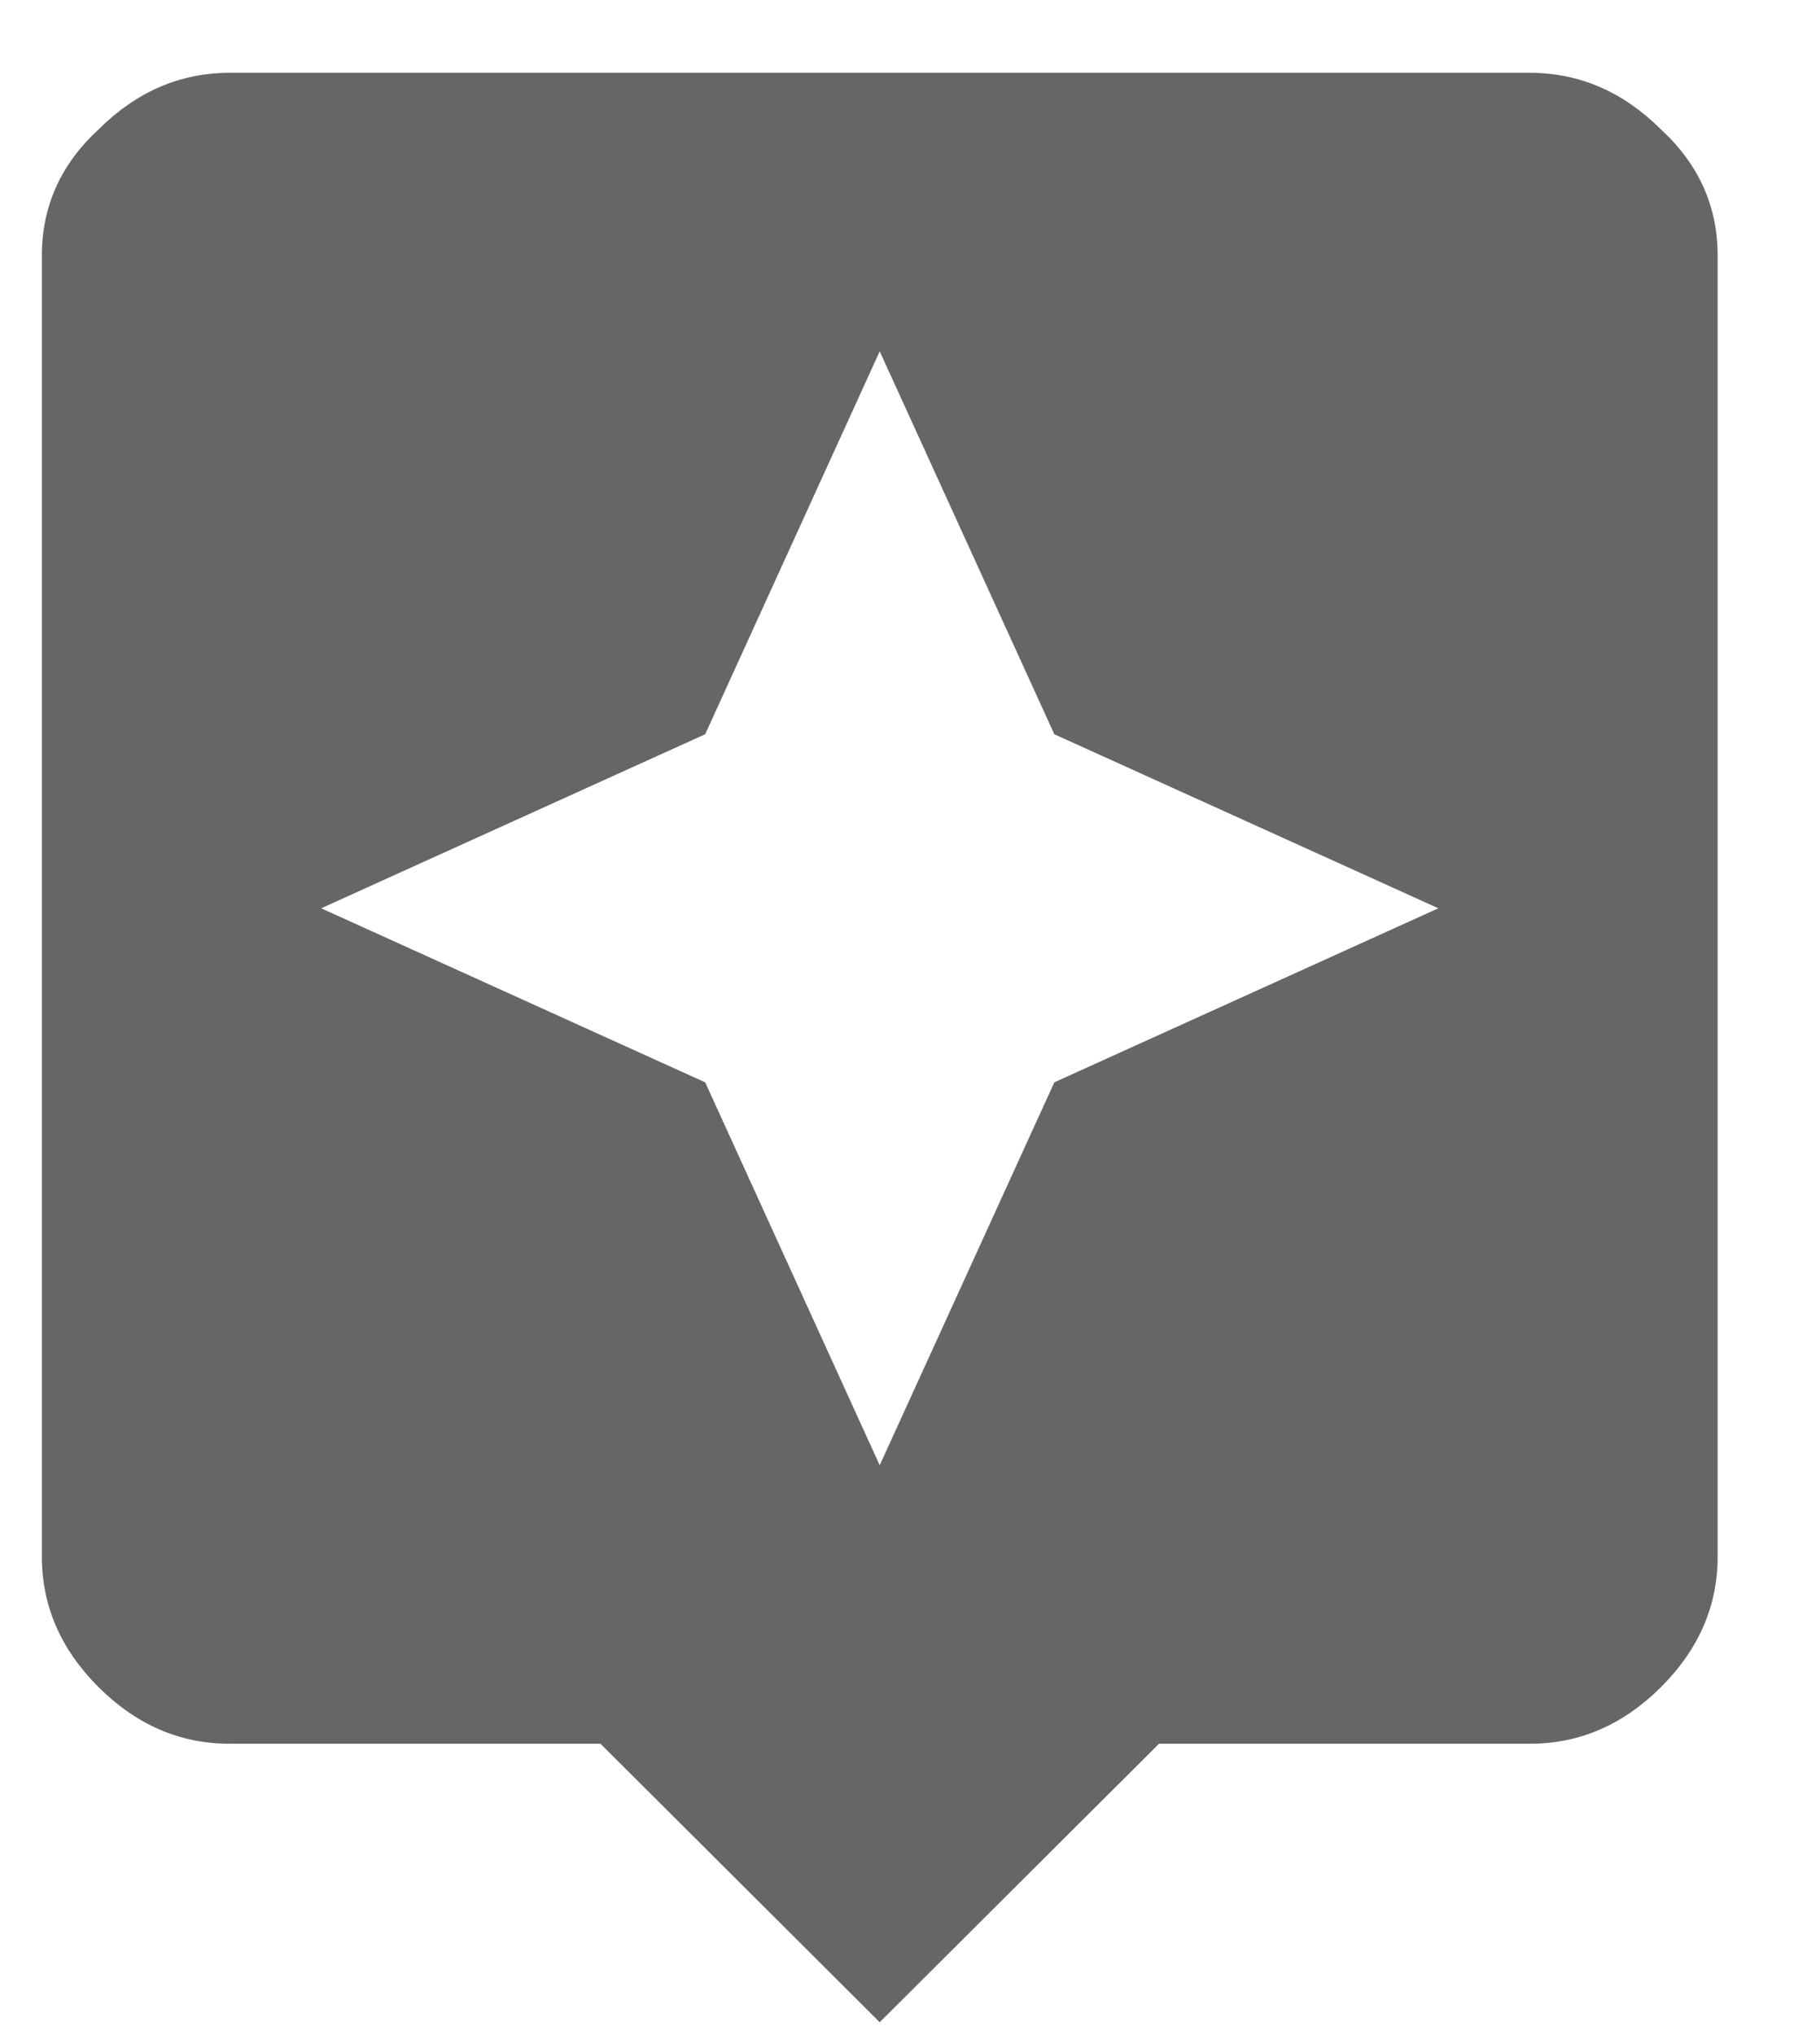 <svg width="17" height="19" viewBox="0 0 17 19" fill="none" xmlns="http://www.w3.org/2000/svg">
<path d="M9.848 10.105L13.435 8.48L9.848 6.855L8.217 3.28L6.587 6.855L3 8.48L6.587 10.105L8.217 13.68L9.848 10.105ZM14.29 0.68C14.753 0.68 15.16 0.856 15.514 1.208C15.867 1.533 16.044 1.926 16.044 2.386V14.533C16.044 14.994 15.867 15.4 15.514 15.752C15.16 16.104 14.753 16.28 14.29 16.28H10.826L8.217 18.88L5.609 16.28H2.144C1.682 16.28 1.275 16.104 0.921 15.752C0.568 15.4 0.391 14.994 0.391 14.533V2.386C0.391 1.926 0.568 1.533 0.921 1.208C1.275 0.856 1.682 0.68 2.144 0.68H14.29Z" fill="#666666"/>
</svg>
